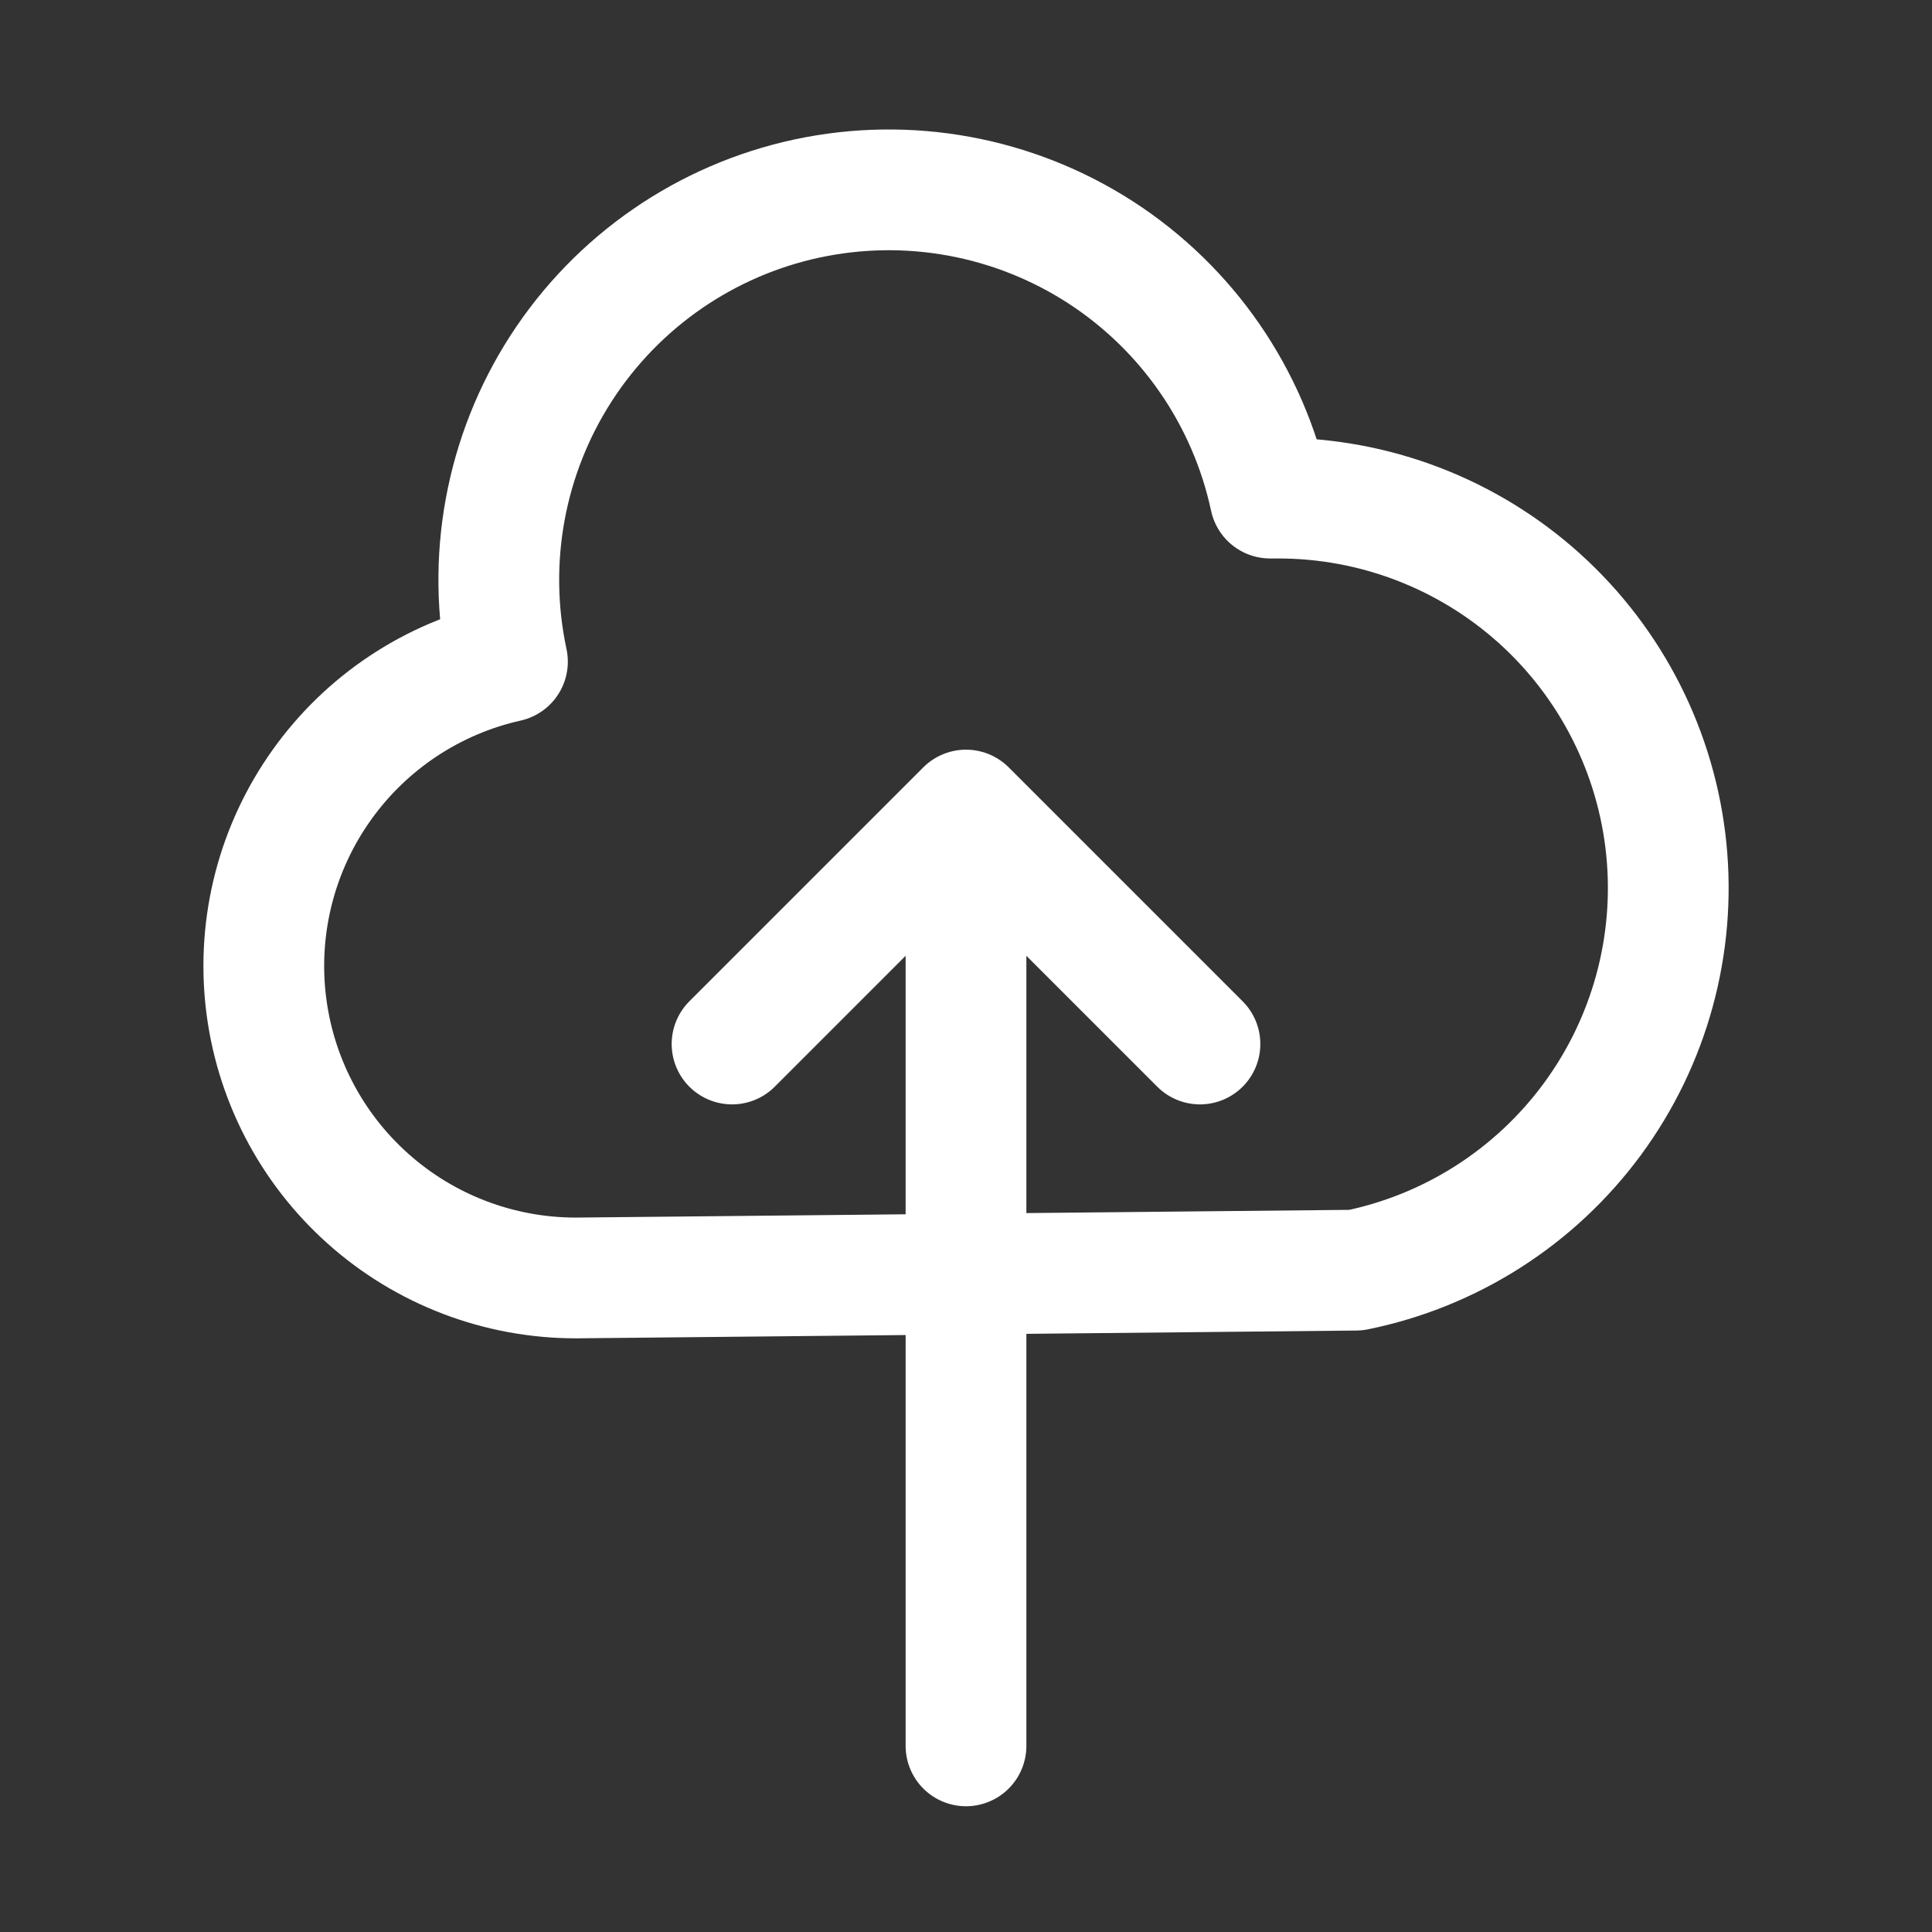 <svg width="32" height="32" viewBox="0 0 32 32" fill="none" xmlns="http://www.w3.org/2000/svg">
<rect x="0" y="0" width="32" height="32" fill="#333333" stroke="none"/>
<path d="M16 13.417V28.917M9.542 21.167C8.269 21.168 7.041 20.7 6.093 19.852C5.144 19.004 4.542 17.836 4.401 16.572C4.26 15.307 4.591 14.035 5.33 13C6.068 11.964 7.163 11.237 8.405 10.959C8.046 9.284 8.367 7.534 9.297 6.096C10.228 4.657 11.692 3.647 13.367 3.288C15.042 2.929 16.791 3.25 18.23 4.18C19.668 5.111 20.678 6.575 21.037 8.25H21.167C22.768 8.248 24.313 8.842 25.502 9.915C26.69 10.989 27.438 12.466 27.599 14.059C27.76 15.653 27.323 17.249 26.373 18.539C25.423 19.828 24.028 20.719 22.458 21.038L9.542 21.167ZM19.875 17.292L16 13.417L19.875 17.292ZM16 13.417L12.125 17.292L16 13.417Z" stroke="white" stroke-width="2" stroke-linecap="round" stroke-linejoin="round"/>
</svg>

